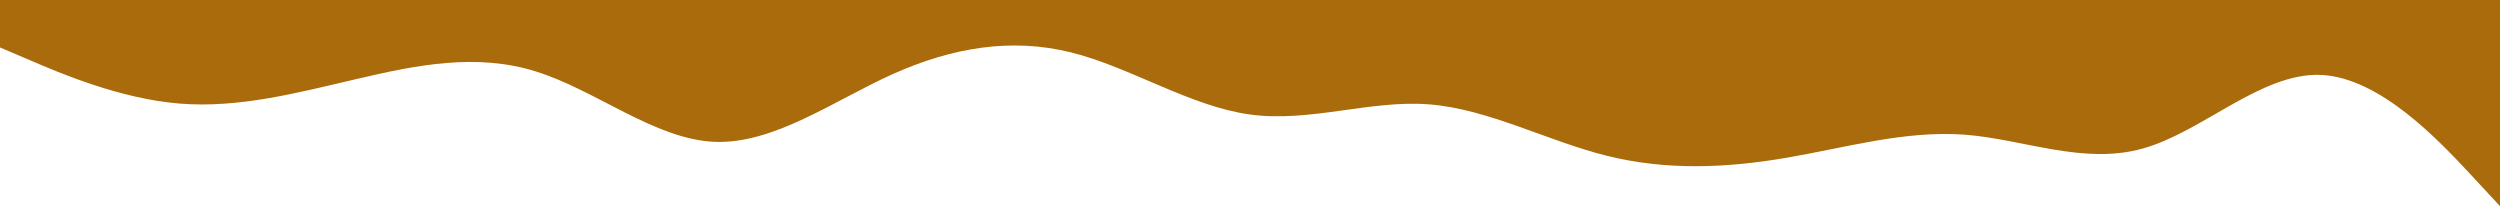 <svg width="960" height="80" viewBox="0 0 960 80" fill="none" xmlns="http://www.w3.org/2000/svg">
<path d="M0 18.217L11.5 23.117C23 28.079 46 37.879 68.8 39.763C91.7 41.648 114.3 35.617 137.2 30.278C160 24.938 183 20.29 205.8 27.451C228.7 34.549 251.3 53.394 274.2 54.462C297 55.467 320 38.758 342.8 28.456C365.7 18.217 388.3 14.448 411.2 20.101C434 25.755 457 40.831 480 43.972C503 47.113 526 38.318 548.8 40.077C571.7 41.899 594.3 54.211 617.2 59.864C640 65.518 663 64.513 685.8 60.618C708.7 56.724 731.3 50.065 754.2 51.698C777 53.394 800 63.445 822.8 57.038C845.7 50.693 868.3 27.828 891.2 28.77C914 29.712 937 54.462 948.5 66.774L960 79.149V0H948.5C937 0 914 0 891.2 0C868.3 0 845.7 0 822.8 0C800 0 777 0 754.2 0C731.3 0 708.7 0 685.8 0C663 0 640 0 617.2 0C594.3 0 571.7 0 548.8 0C526 0 503 0 480 0C457 0 434 0 411.2 0C388.3 0 365.7 0 342.8 0C320 0 297 0 274.2 0C251.3 0 228.7 0 205.8 0C183 0 160 0 137.2 0C114.3 0 91.7 0 68.8 0C46 0 23 0 11.5 0H0V18.217Z" fill="#AA6B0C"/>
</svg>
